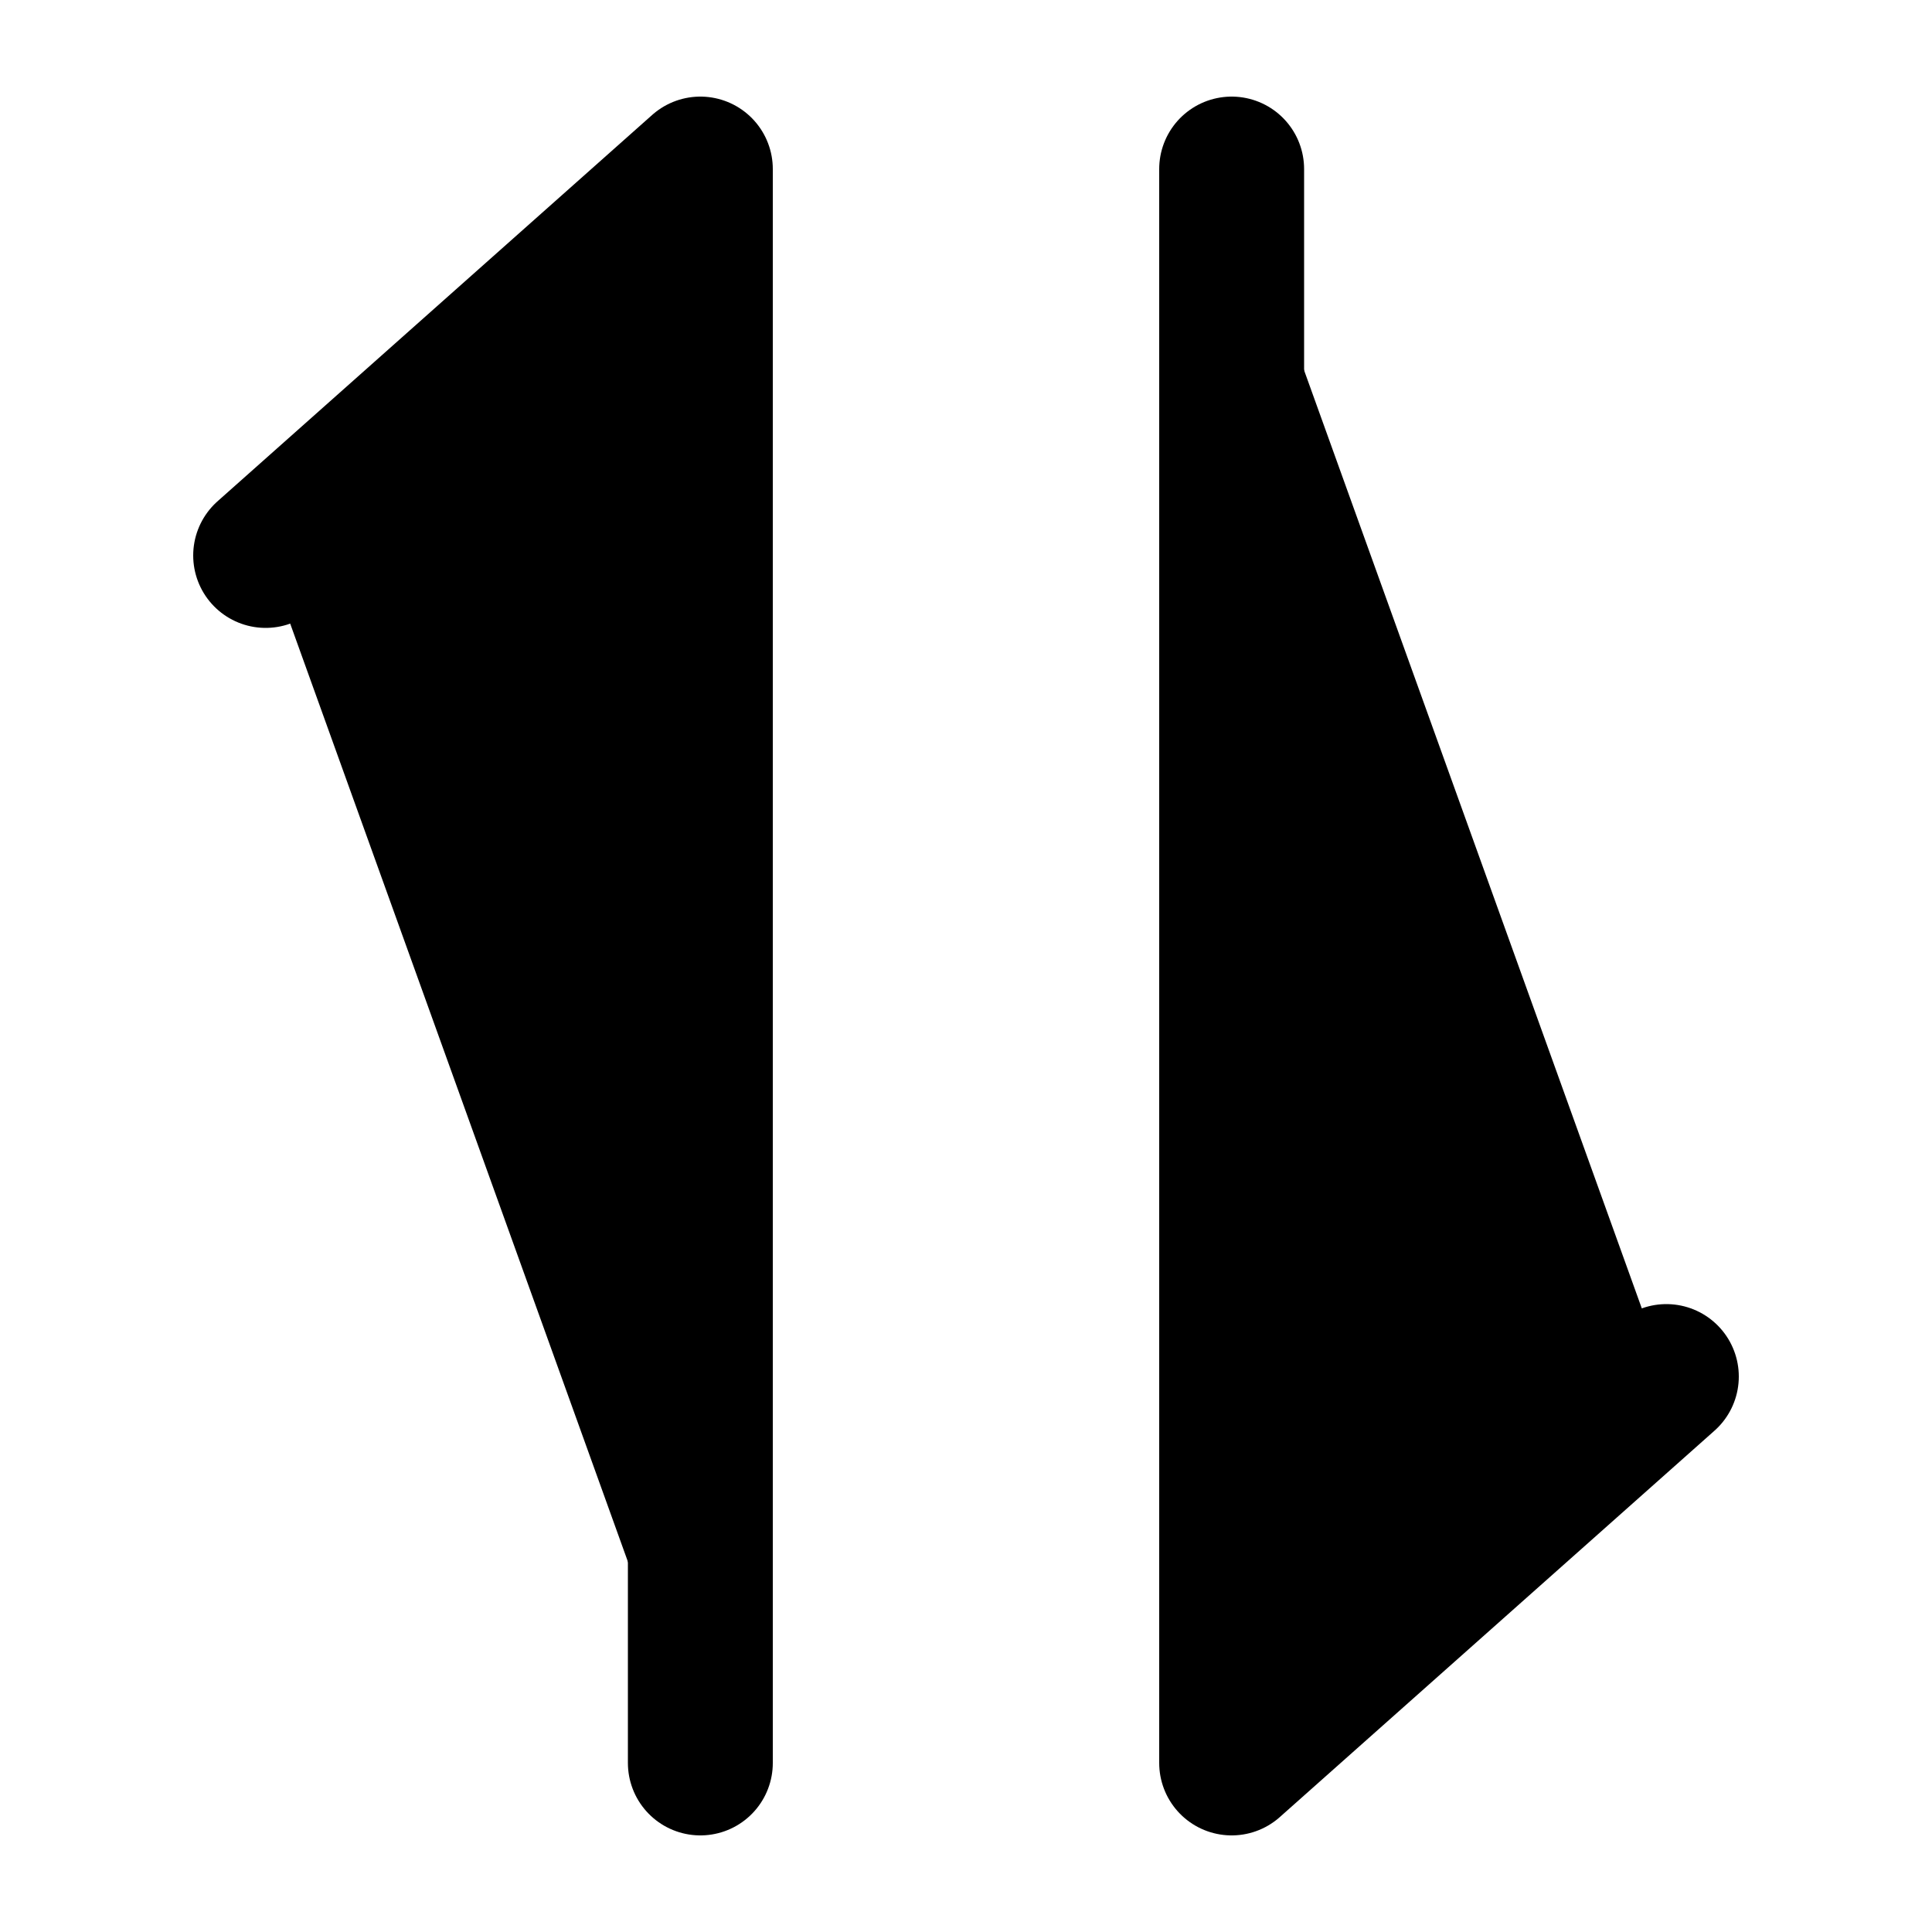 <svg width="20" height="20" viewBox="0 0 20 20" fill="currentColor" xmlns="http://www.w3.org/2000/svg">
<path d="M7.25 18.25V1.75L2.75 5.75M12.75 1.75V18.25L17.25 14.25" stroke="black" stroke-width="1.5" stroke-linecap="round" stroke-linejoin="round"/>
</svg>
